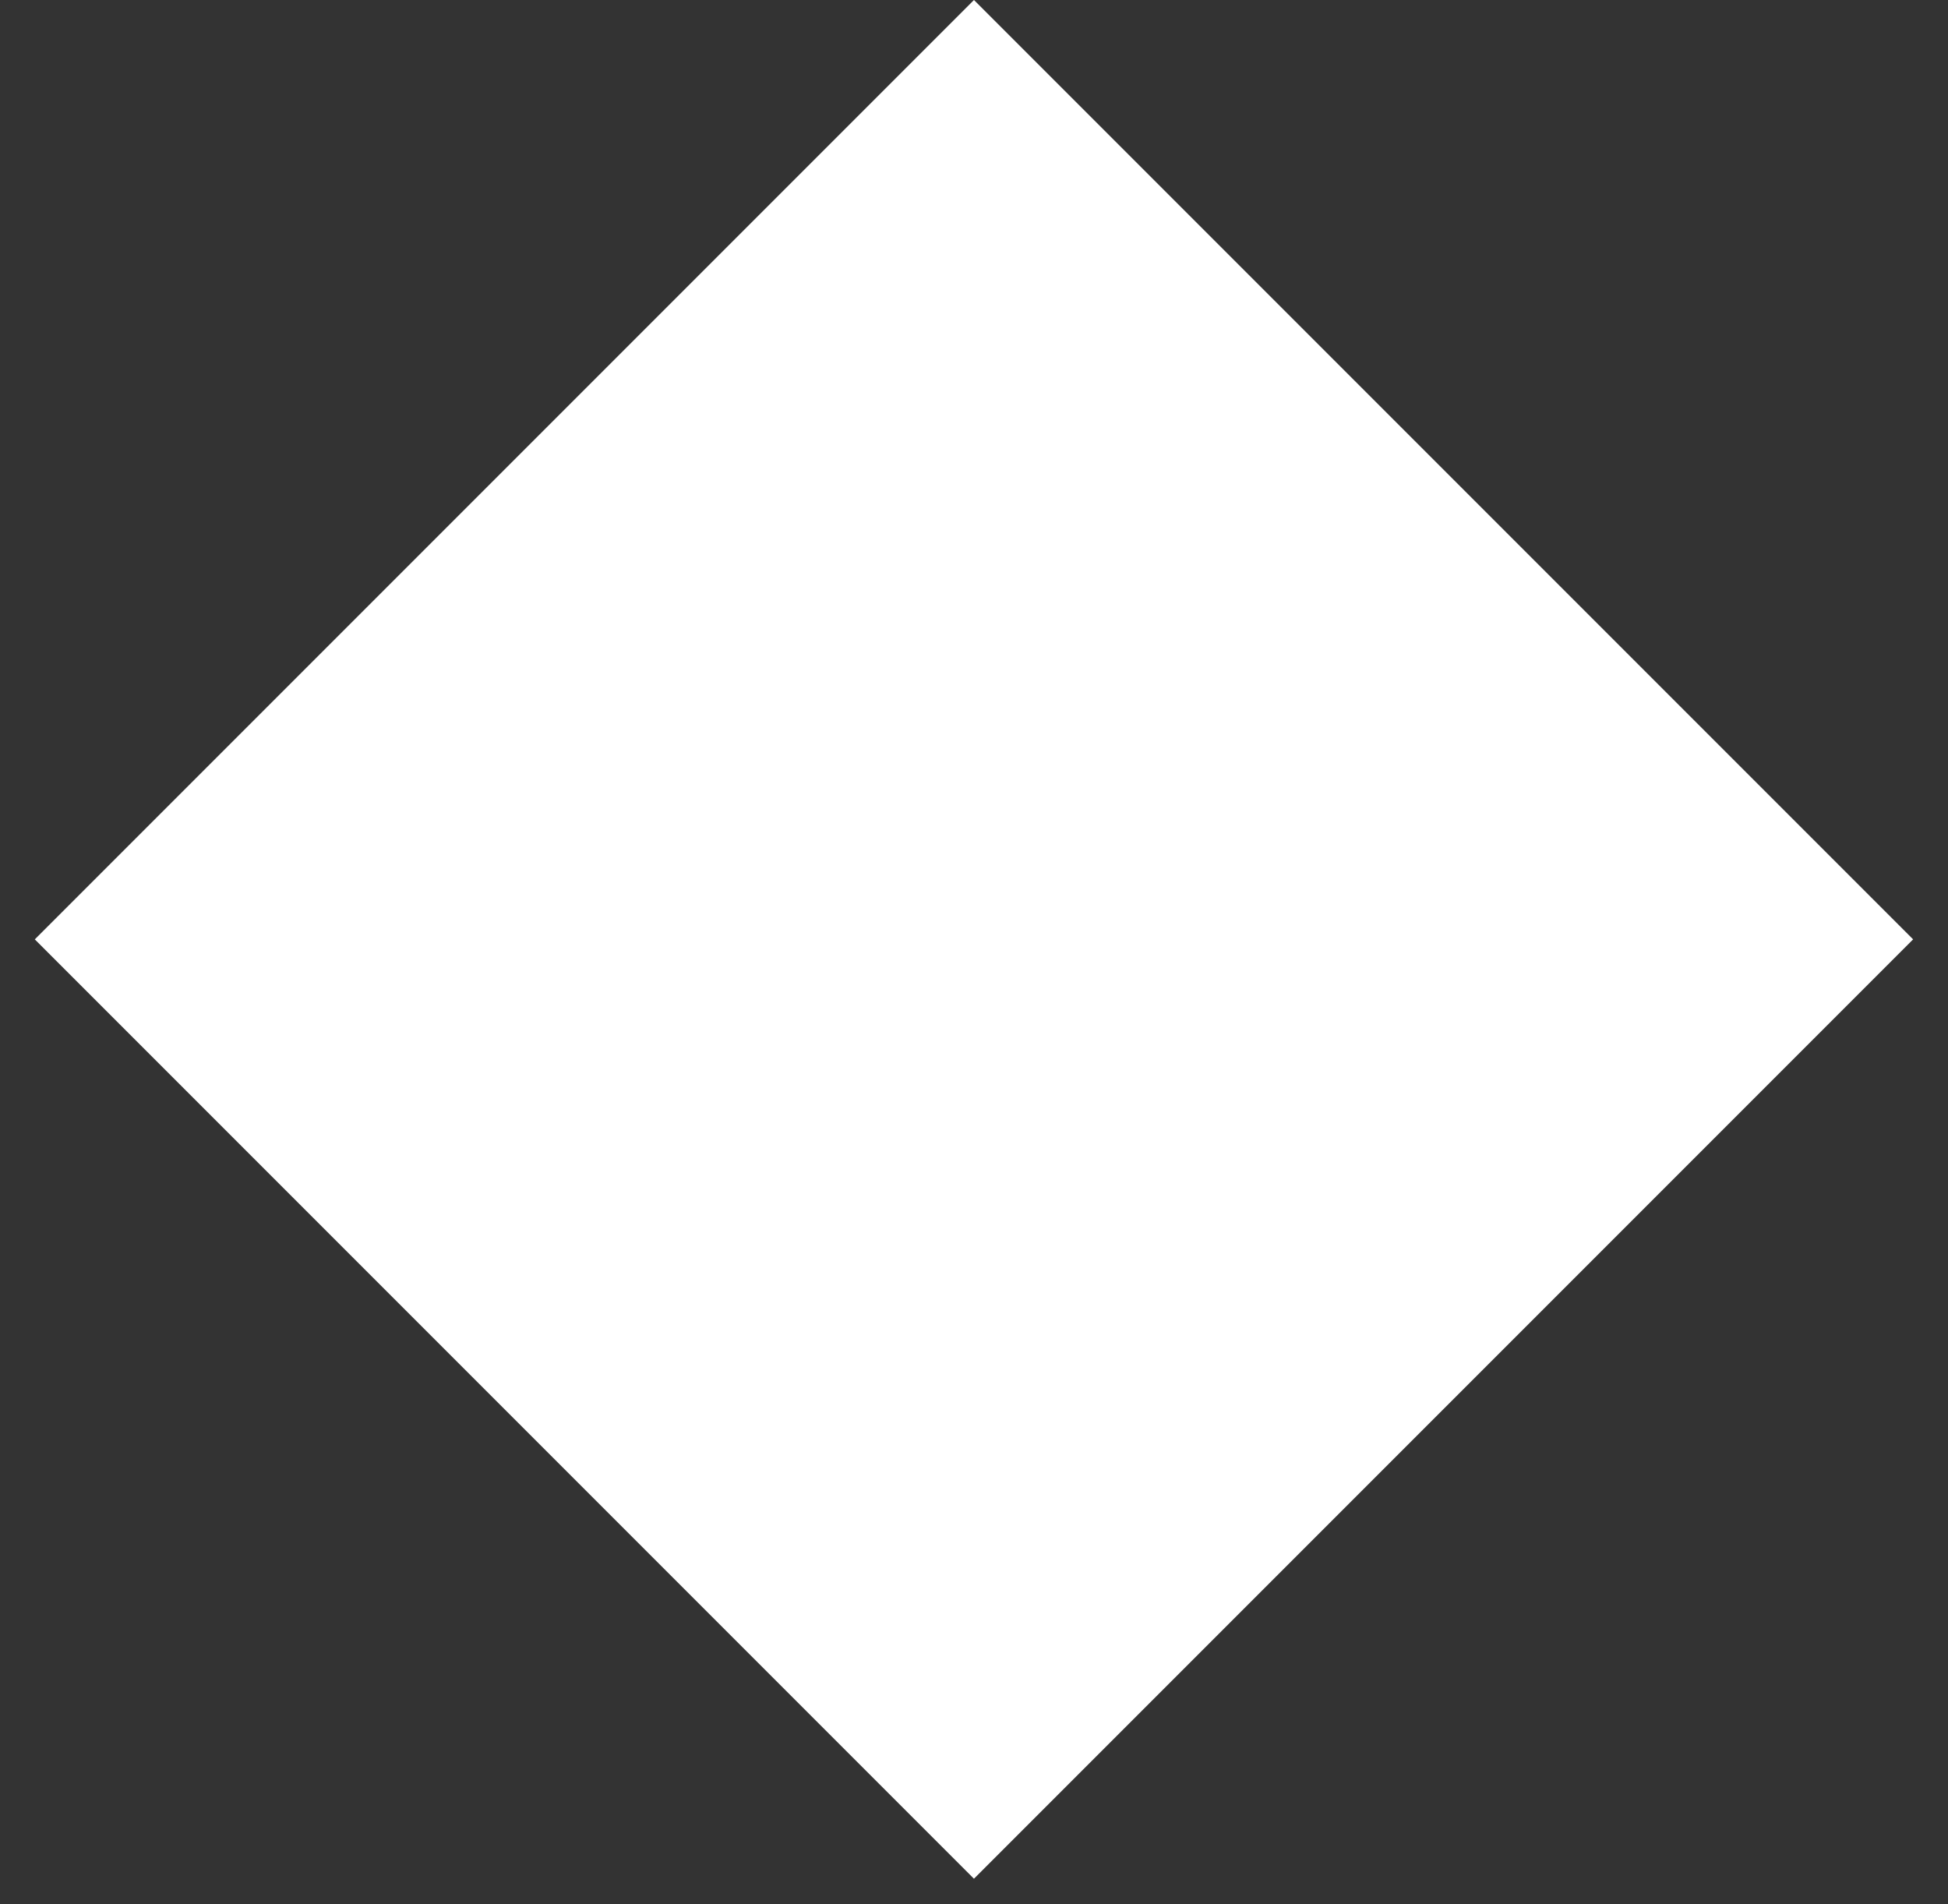 <svg width="44" height="43" viewBox="0 0 44 43" fill="none" xmlns="http://www.w3.org/2000/svg">
<rect x="0" y="0" width="44" height="43" fill="#333333" stroke="none"/>
<path d="M0.786 21.213L21.999 -0L43.212 21.213L21.999 42.426L0.786 21.213Z" fill="white"/>
</svg>
